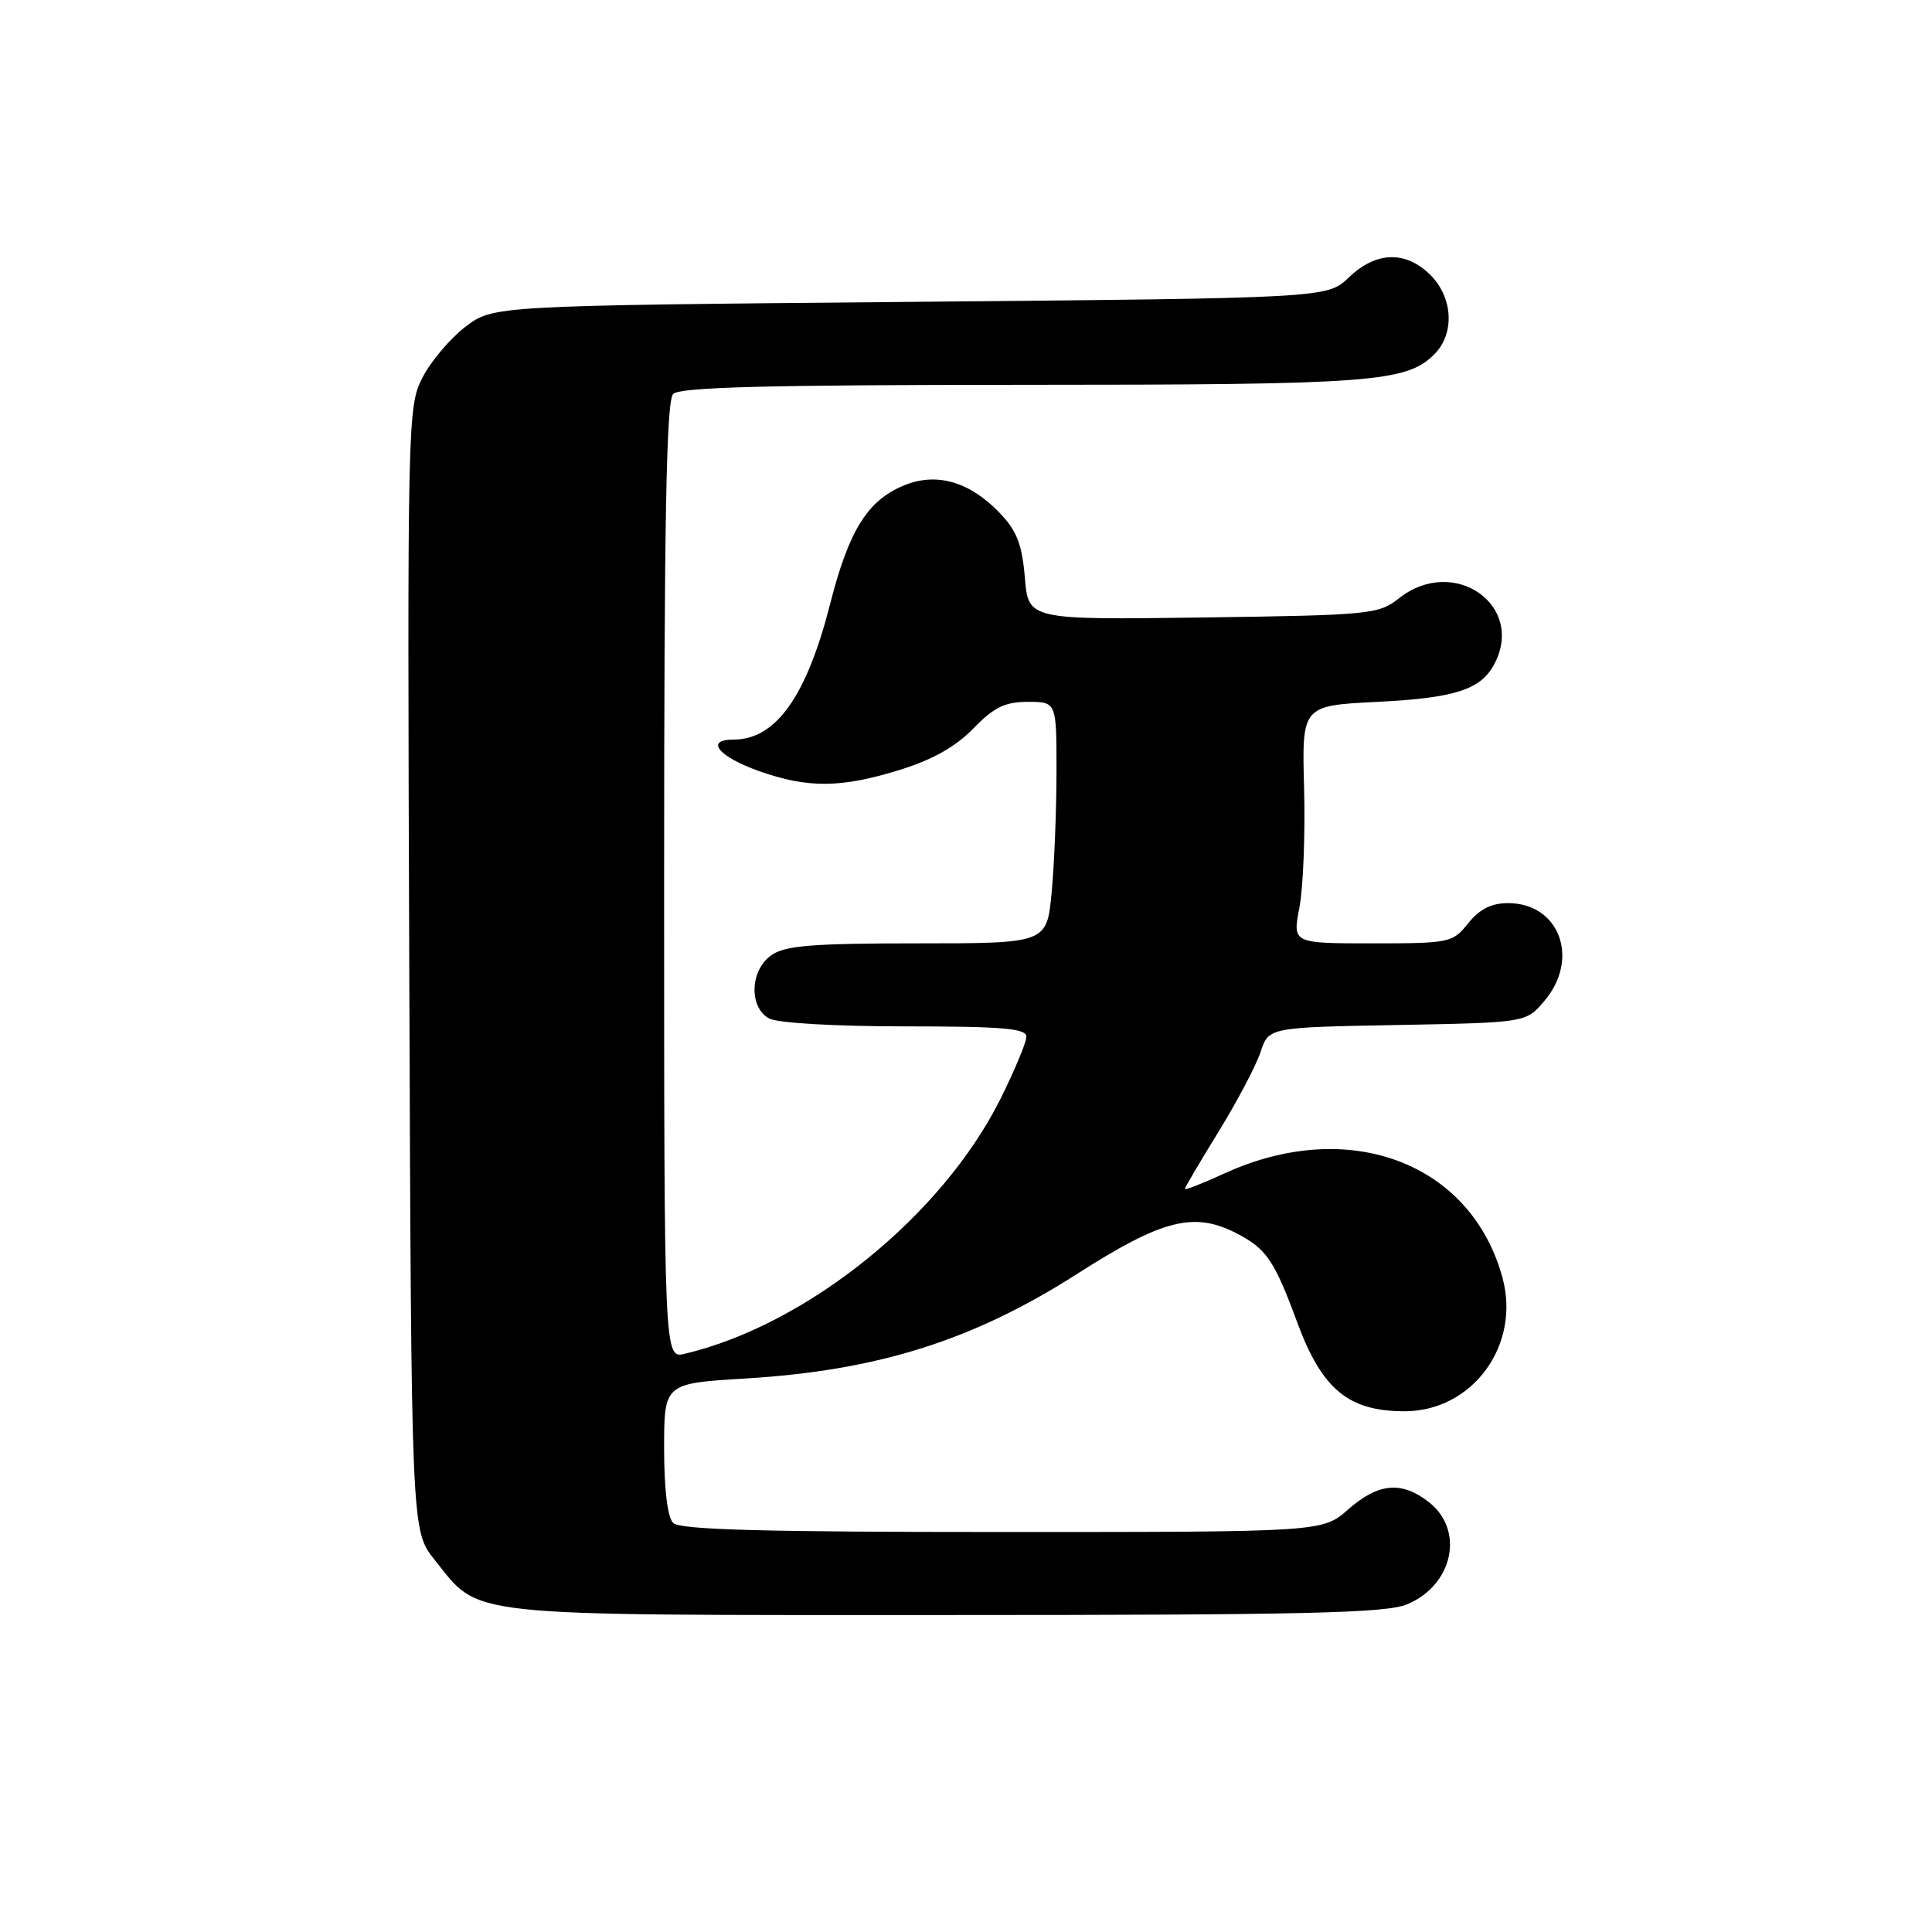 <?xml version="1.0" encoding="UTF-8" standalone="no"?>
<!DOCTYPE svg PUBLIC "-//W3C//DTD SVG 1.1//EN" "http://www.w3.org/Graphics/SVG/1.1/DTD/svg11.dtd" >
<svg xmlns="http://www.w3.org/2000/svg" xmlns:xlink="http://www.w3.org/1999/xlink" version="1.1" viewBox="0 0 256 256">
 <g >
 <path fill="currentColor"
d=" M 186.45 212.58 C 192.53 210.05 194.09 202.79 189.37 199.07 C 185.73 196.21 182.67 196.48 178.65 200.00 C 175.24 203.00 175.24 203.00 132.82 203.00 C 101.16 203.00 90.10 202.70 89.20 201.80 C 88.45 201.05 88.00 197.35 88.00 191.95 C 88.00 183.31 88.00 183.31 98.75 182.66 C 116.32 181.60 128.93 177.62 142.77 168.77 C 154.02 161.57 158.22 160.51 163.87 163.43 C 167.81 165.47 168.86 167.01 171.88 175.20 C 175.16 184.09 178.67 187.00 186.11 187.00 C 195.09 187.00 201.50 178.29 199.10 169.36 C 194.98 154.06 178.73 147.94 162.26 155.48 C 159.37 156.81 157.00 157.73 157.00 157.54 C 157.00 157.35 159.02 153.92 161.48 149.93 C 163.94 145.93 166.44 141.19 167.03 139.40 C 168.11 136.13 168.11 136.13 185.14 135.82 C 202.18 135.50 202.18 135.50 204.59 132.69 C 209.39 127.11 206.67 119.67 199.83 119.67 C 197.61 119.67 196.05 120.46 194.55 122.33 C 192.49 124.92 192.11 125.00 181.84 125.00 C 171.26 125.00 171.26 125.00 172.18 120.25 C 172.68 117.64 172.96 110.55 172.80 104.50 C 172.50 93.50 172.50 93.50 182.50 93.00 C 192.76 92.49 196.19 91.39 197.98 88.04 C 202.17 80.22 192.65 73.55 185.41 79.25 C 182.66 81.41 181.66 81.51 159.41 81.82 C 136.26 82.13 136.26 82.13 135.80 76.54 C 135.43 72.14 134.73 70.33 132.50 68.00 C 128.47 63.79 124.07 62.53 119.73 64.34 C 114.92 66.35 112.48 70.29 109.99 80.05 C 106.87 92.29 102.81 98.00 97.19 98.00 C 93.36 98.00 95.19 100.26 100.57 102.17 C 107.03 104.46 111.41 104.43 119.17 102.03 C 123.55 100.68 126.62 98.95 128.97 96.53 C 131.71 93.71 133.16 93.00 136.20 93.00 C 140.00 93.00 140.00 93.00 139.99 102.25 C 139.99 107.34 139.70 114.54 139.35 118.25 C 138.71 125.00 138.71 125.00 121.58 125.00 C 107.69 125.00 104.02 125.29 102.22 126.56 C 99.37 128.55 99.20 133.50 101.93 134.96 C 103.04 135.56 110.77 136.00 119.93 136.00 C 132.85 136.00 136.00 136.27 136.00 137.37 C 136.00 138.12 134.44 141.85 132.54 145.66 C 124.80 161.13 106.94 175.54 90.75 179.38 C 88.00 180.04 88.00 180.04 88.00 116.72 C 88.00 68.80 88.29 53.11 89.20 52.20 C 90.10 51.30 101.75 51.00 135.45 50.99 C 181.83 50.99 186.35 50.65 190.06 46.94 C 192.78 44.22 192.54 39.45 189.55 36.45 C 186.28 33.19 182.35 33.29 178.74 36.75 C 175.87 39.50 175.87 39.50 120.61 40.00 C 65.34 40.50 65.34 40.50 61.66 43.31 C 59.64 44.85 57.08 47.89 55.97 50.05 C 54.01 53.91 53.97 55.57 54.23 128.40 C 54.50 202.82 54.50 202.82 57.57 206.66 C 63.71 214.34 60.52 214.00 125.28 214.00 C 172.85 214.00 183.66 213.75 186.45 212.58 Z "/>
</g>
</svg>